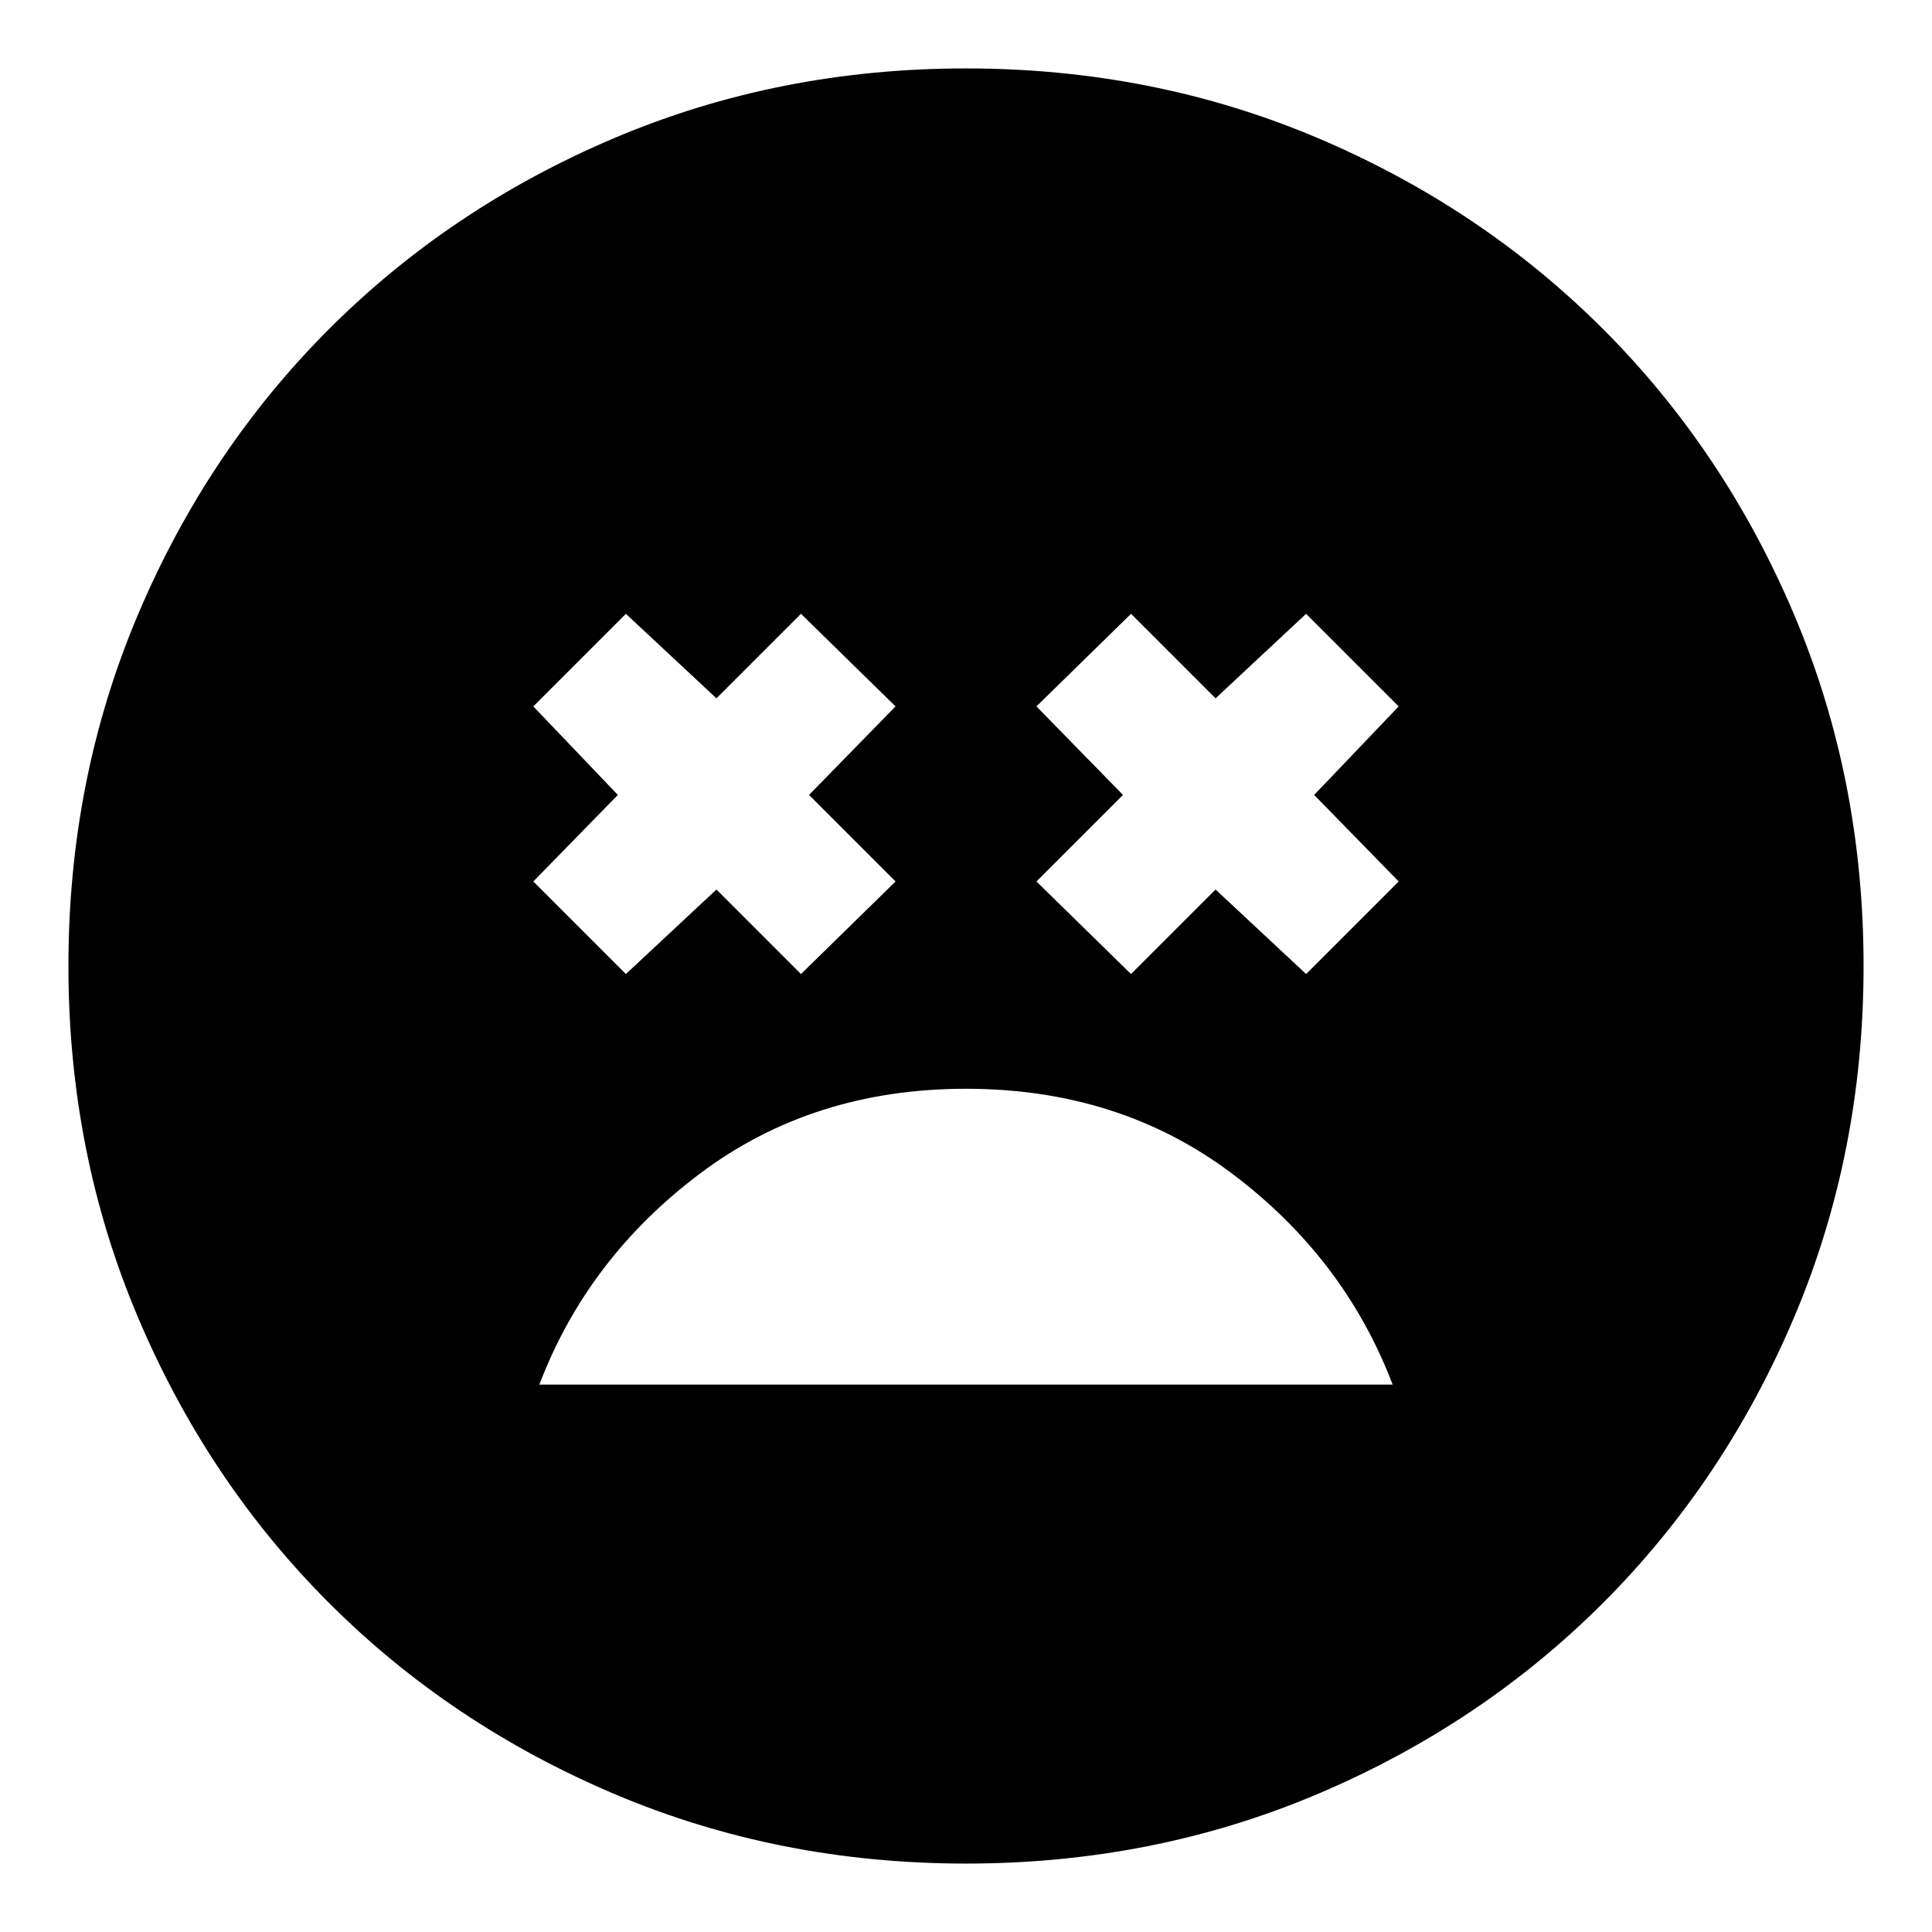 <svg xmlns="http://www.w3.org/2000/svg" height="24" width="24"><path d="M12 13.525Q10.1 13.525 8.7 14.575Q7.3 15.625 6.7 17.2H17.3Q16.7 15.625 15.3 14.575Q13.9 13.525 12 13.525ZM7.775 12.1 8.9 11.05 9.95 12.1 11.125 10.95 10.05 9.875 11.125 8.775 9.95 7.625 8.9 8.675 7.775 7.625 6.625 8.775 7.675 9.875 6.625 10.95ZM14.05 12.1 15.1 11.05 16.225 12.1 17.375 10.95 16.325 9.875 17.375 8.775 16.225 7.625 15.1 8.675 14.05 7.625 12.875 8.775 13.95 9.875 12.875 10.95ZM12 23.15Q9.675 23.15 7.638 22.288Q5.6 21.425 4.088 19.913Q2.575 18.4 1.713 16.362Q0.85 14.325 0.85 12Q0.85 9.675 1.713 7.637Q2.575 5.6 4.088 4.087Q5.6 2.575 7.638 1.712Q9.675 0.85 12 0.85Q14.325 0.85 16.363 1.712Q18.4 2.575 19.913 4.087Q21.425 5.6 22.288 7.637Q23.15 9.675 23.15 12Q23.15 14.325 22.288 16.362Q21.425 18.4 19.913 19.913Q18.4 21.425 16.363 22.288Q14.325 23.15 12 23.15Z"/></svg>